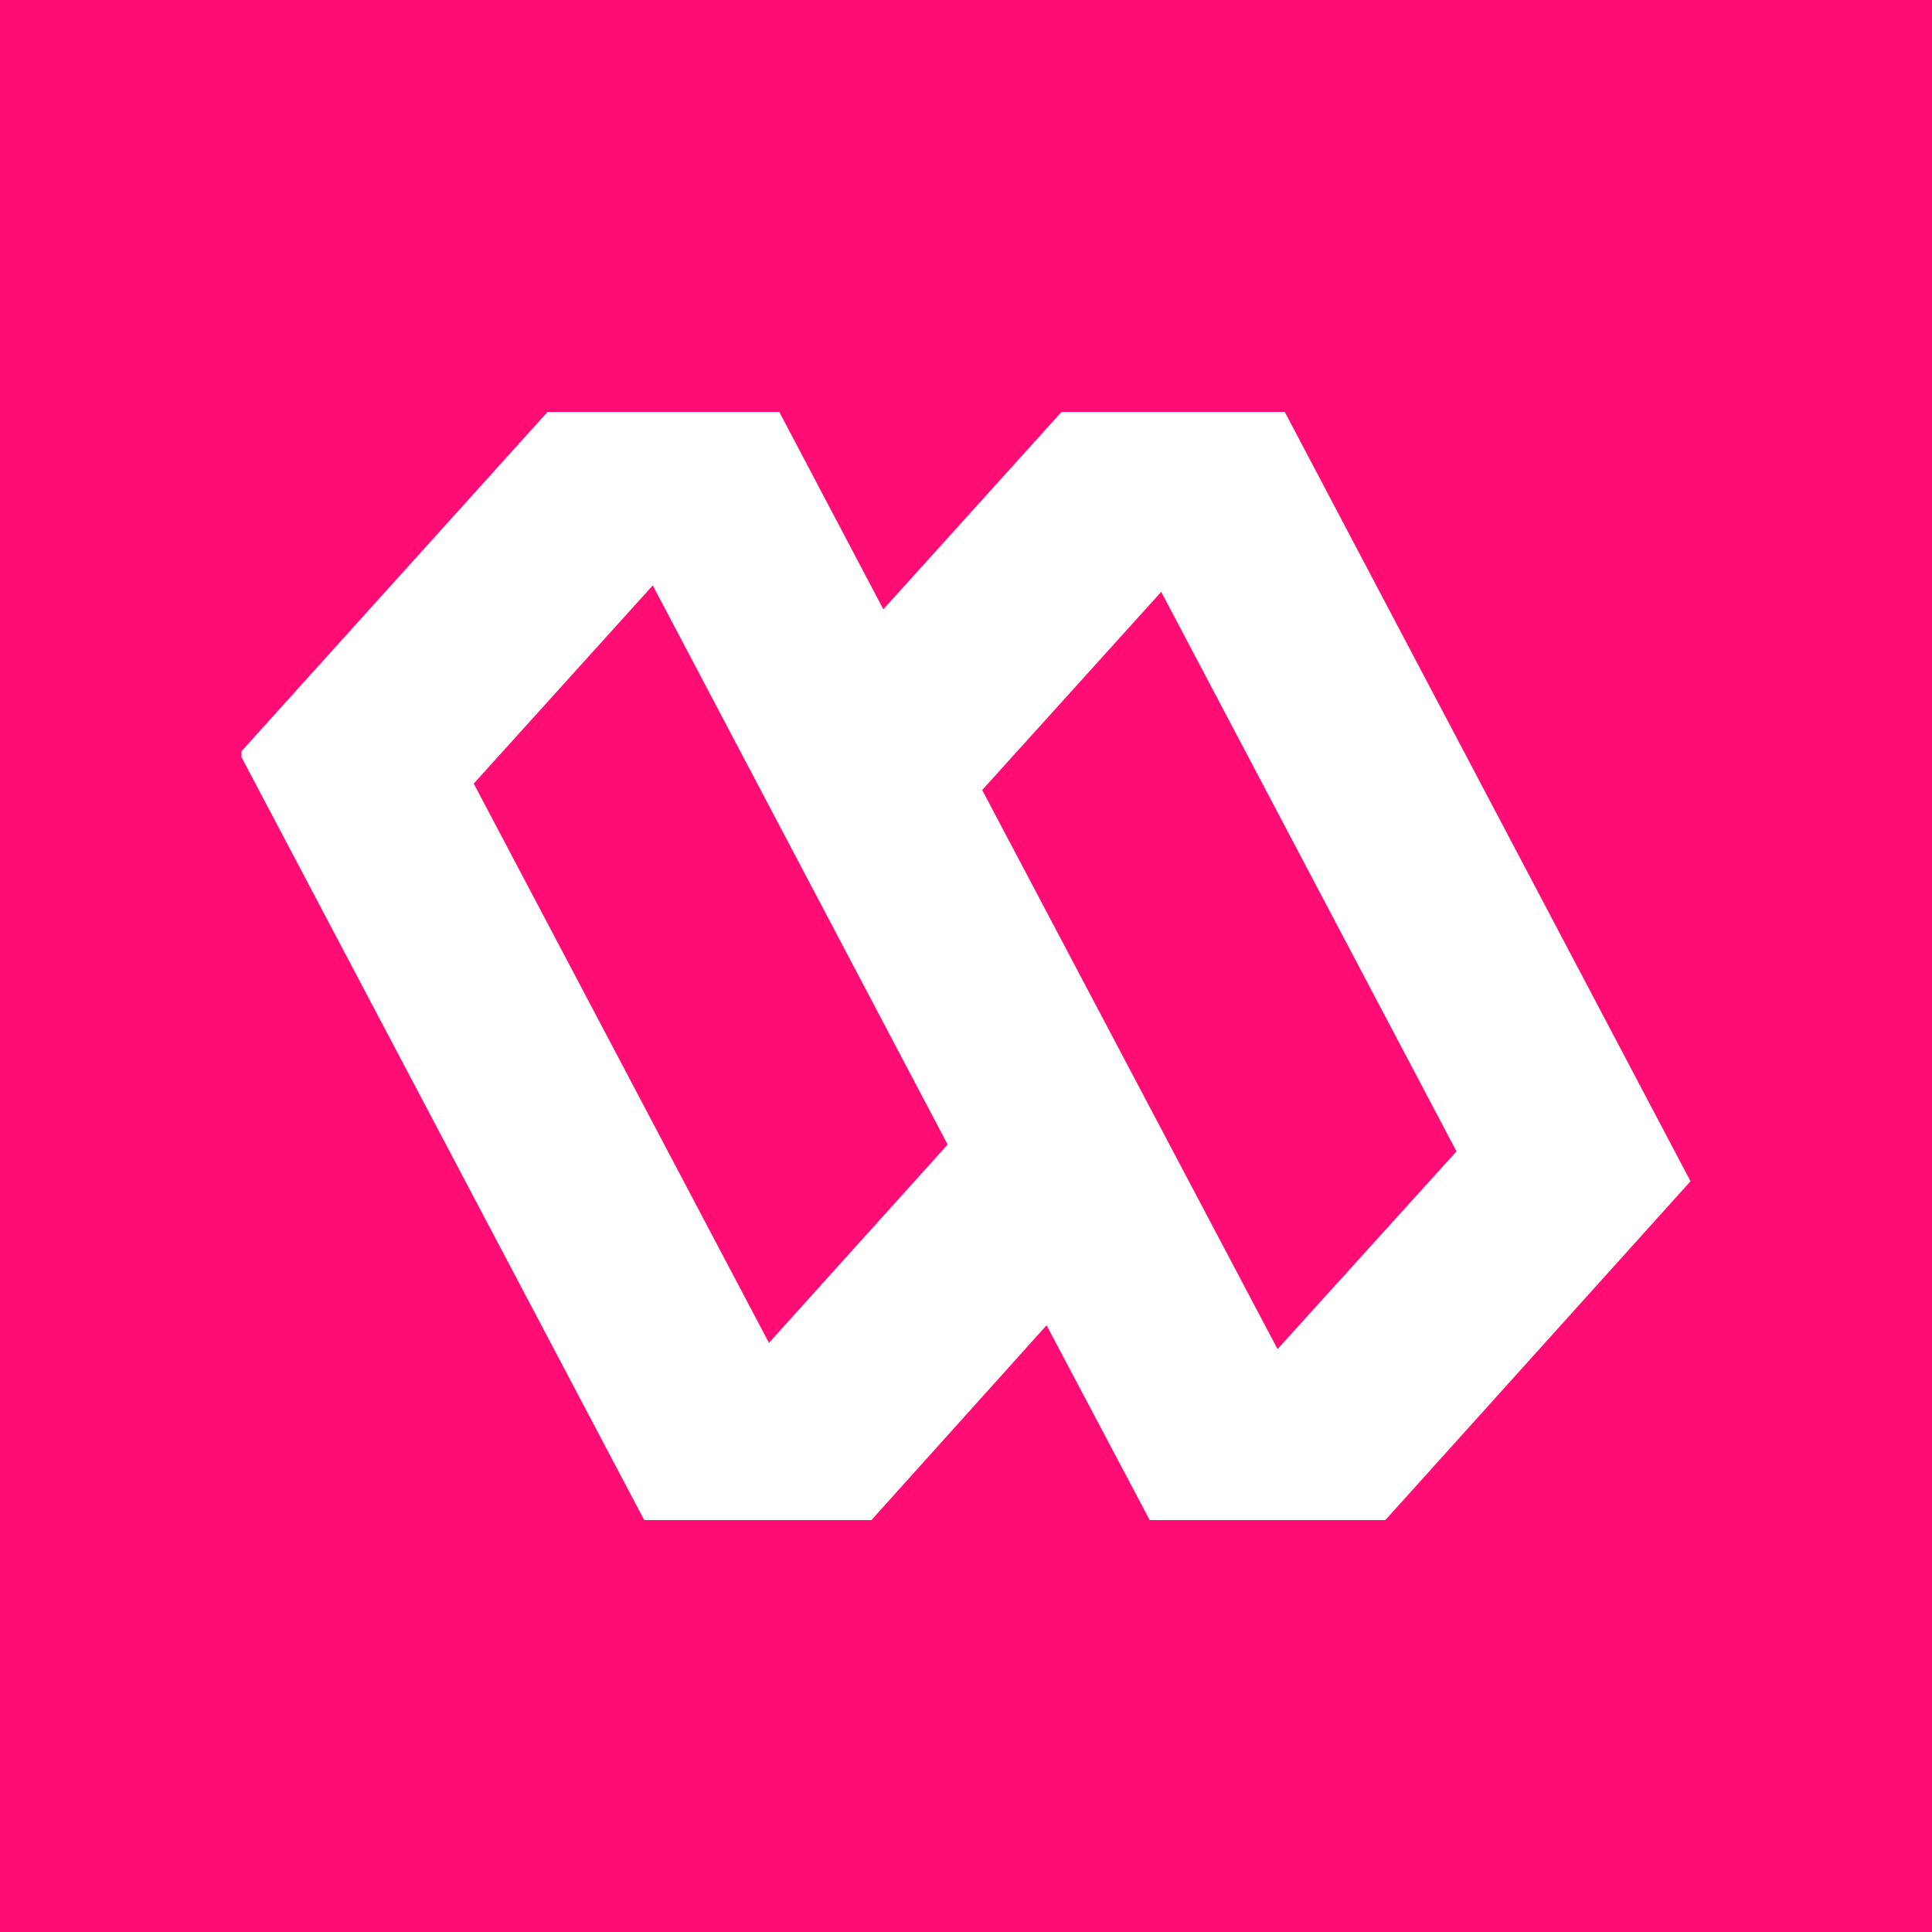 <svg width="24" height="24" viewBox="0 0 24 24" fill="none" xmlns="http://www.w3.org/2000/svg">
<rect x="0" y="0" width="24" height="24" fill="#333333" stroke="none"/>
<g clip-path="url(#clip0_328_35644)">
<path d="M24 0H0V24H24V0Z" fill="#FF0D74"/>
<path d="M15.96 5.118H13.186L10.973 7.569L9.681 5.118H6.801L3 9.332V9.406L8.003 18.883H10.825L13.001 16.463L14.282 18.883H17.209L21 14.674L15.96 5.118ZM9.554 16.685L5.885 9.734L8.109 7.272L11.772 14.218L9.549 16.685H9.554ZM15.87 16.759L12.201 9.814L14.425 7.352L18.093 14.303L15.87 16.759Z" fill="white"/>
</g>
<defs>
<clipPath id="clip0_328_35644">
<rect width="24" height="24" fill="white"/>
</clipPath>
</defs>
</svg>
